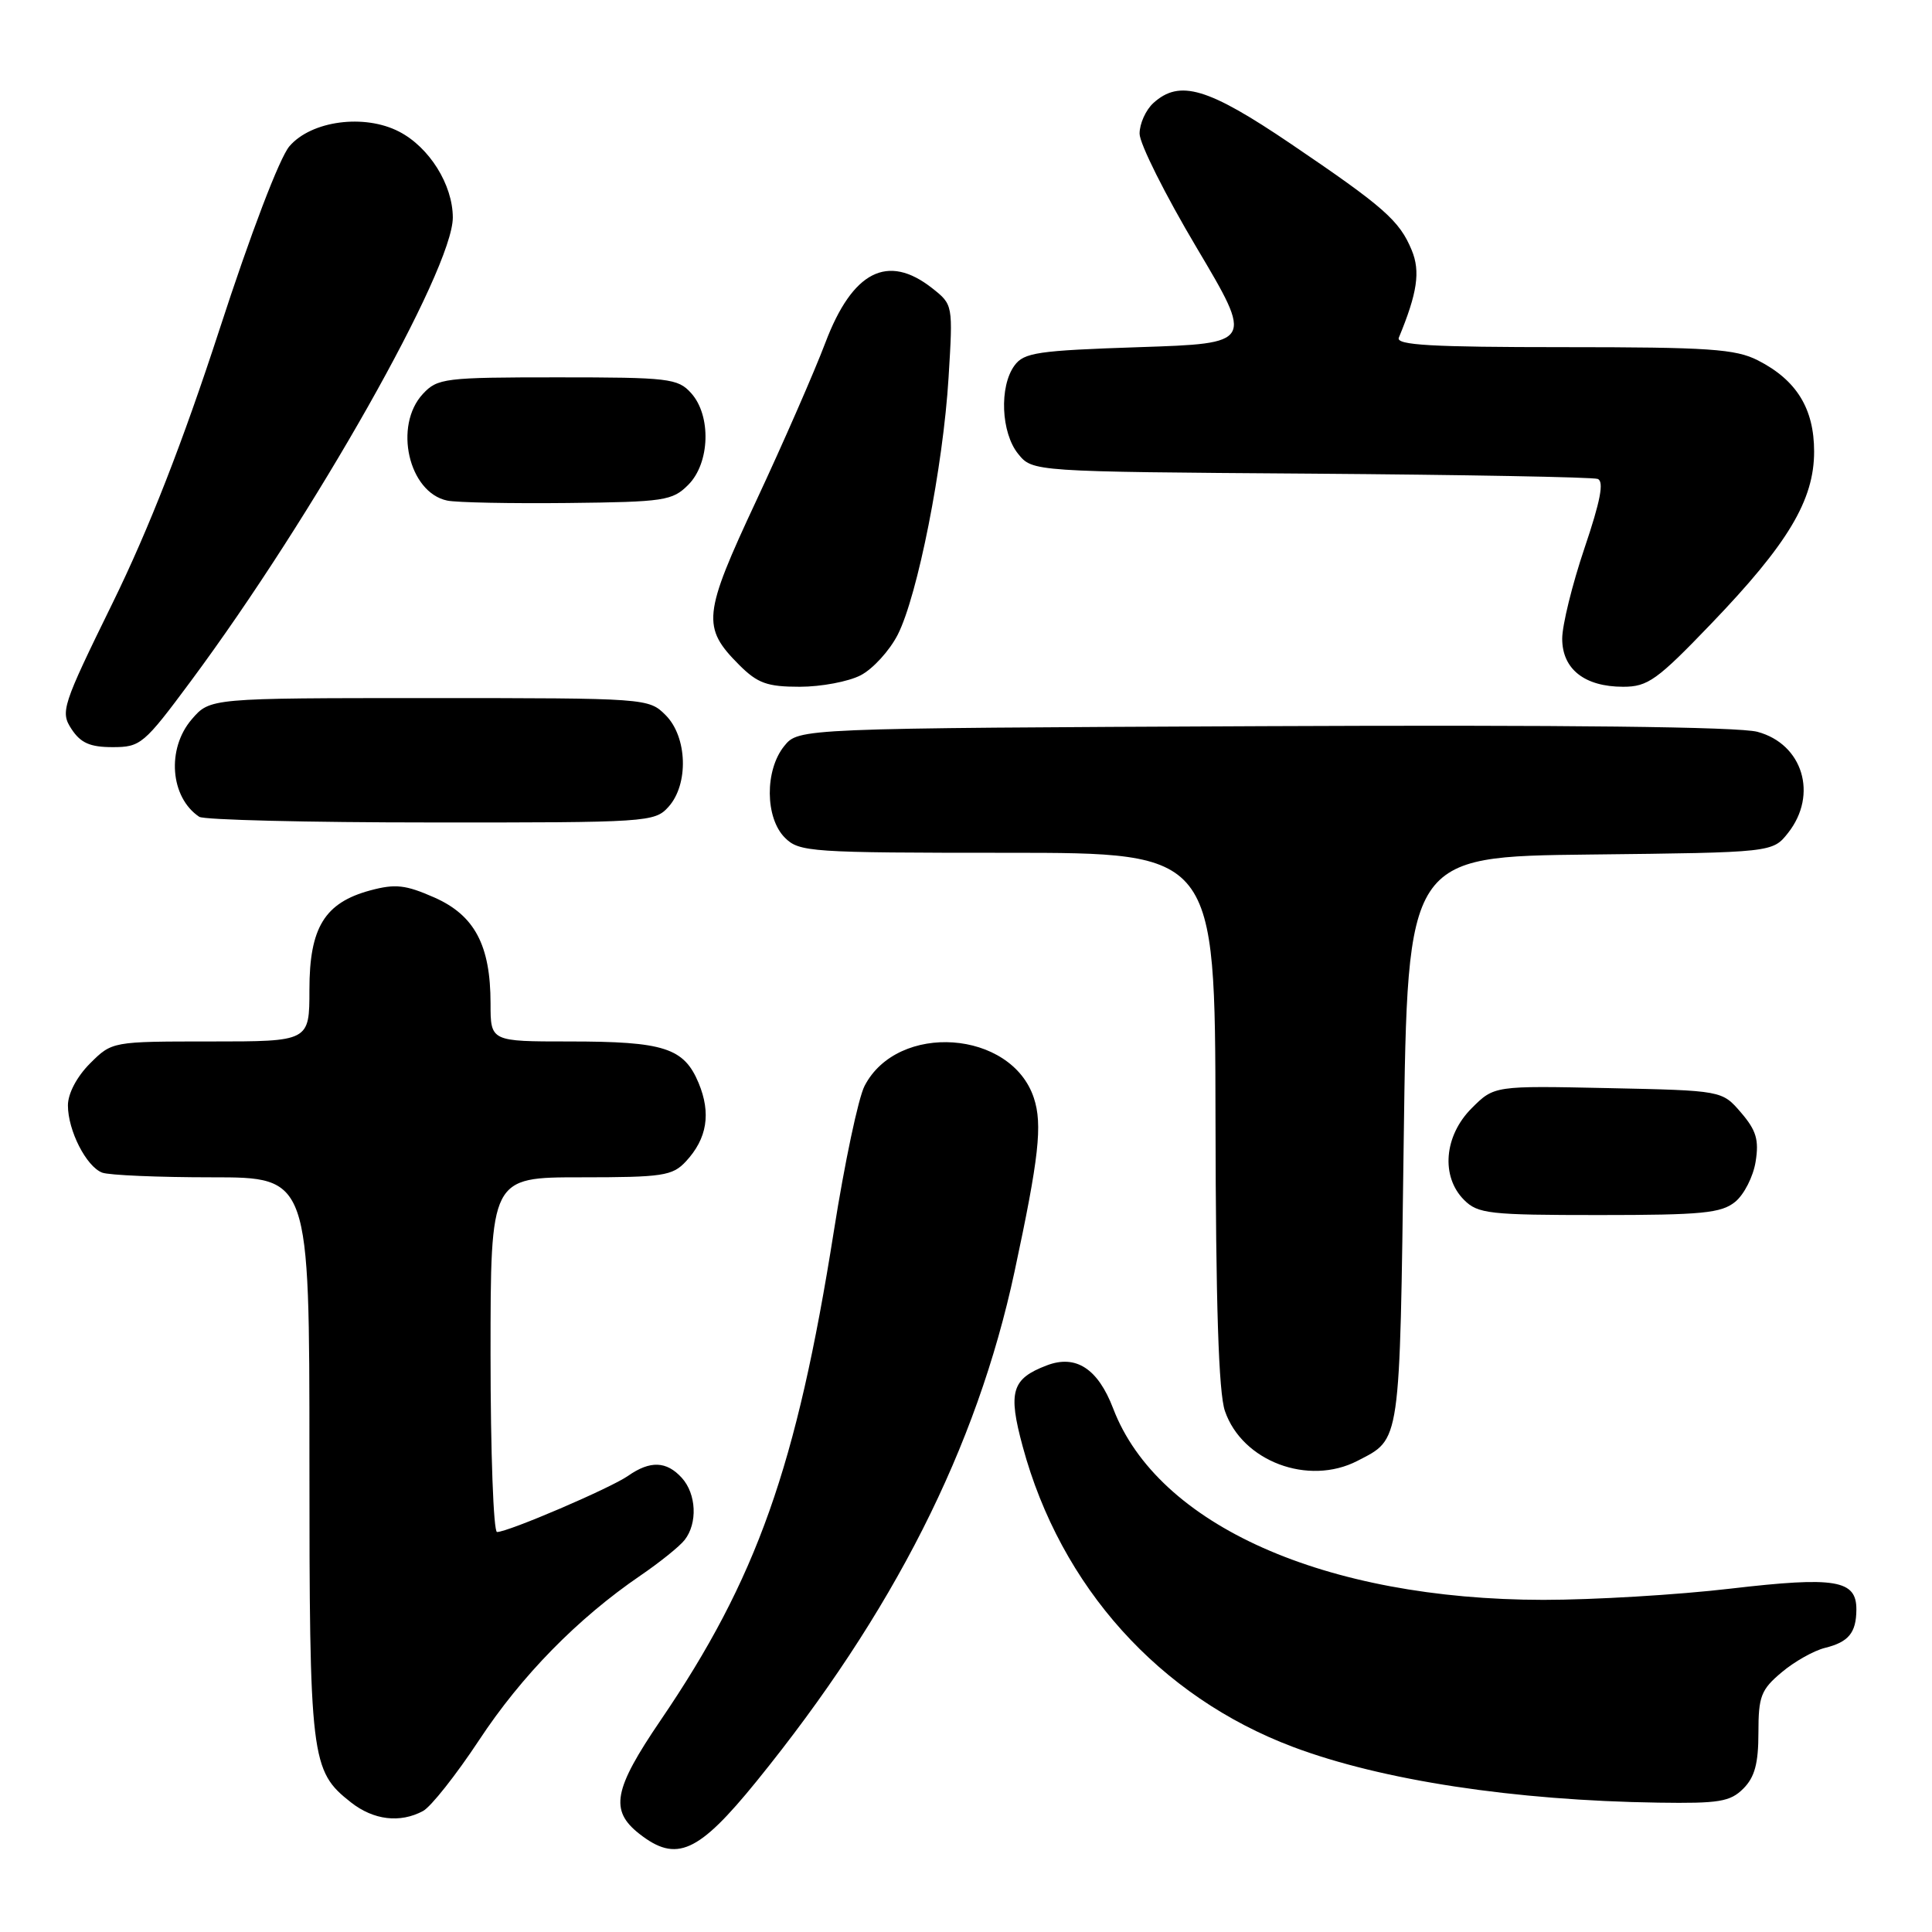 <?xml version="1.0" encoding="UTF-8" standalone="no"?>
<!DOCTYPE svg PUBLIC "-//W3C//DTD SVG 1.1//EN" "http://www.w3.org/Graphics/SVG/1.1/DTD/svg11.dtd" >
<svg xmlns="http://www.w3.org/2000/svg" xmlns:xlink="http://www.w3.org/1999/xlink" version="1.1" viewBox="0 0 256 256">
 <g >
 <path fill="currentColor"
d=" M 100.27 236.00 C 118.37 213.68 129.42 191.85 134.43 168.50 C 137.66 153.43 138.16 149.00 136.99 145.48 C 134.02 136.48 118.94 135.41 114.56 143.89 C 113.74 145.46 111.91 154.12 110.49 163.13 C 105.55 194.37 100.28 209.23 87.51 227.98 C 81.30 237.11 80.77 239.89 84.70 242.98 C 89.63 246.85 92.51 245.56 100.27 236.00 Z  M 56.05 239.97 C 57.10 239.41 60.44 235.18 63.48 230.58 C 69.09 222.06 76.54 214.45 84.86 208.77 C 87.41 207.03 90.05 204.91 90.72 204.05 C 92.45 201.84 92.28 197.97 90.35 195.83 C 88.32 193.59 86.15 193.51 83.22 195.56 C 80.89 197.19 67.34 203.00 65.86 203.00 C 65.39 203.00 65.00 192.43 65.00 179.50 C 65.00 156.00 65.00 156.00 76.96 156.00 C 87.82 156.00 89.10 155.81 90.88 153.90 C 93.70 150.87 94.24 147.52 92.57 143.50 C 90.62 138.84 87.99 138.00 75.43 138.00 C 65.00 138.00 65.00 138.00 65.00 132.97 C 65.00 125.25 62.89 121.28 57.55 118.92 C 53.74 117.24 52.39 117.09 49.07 117.98 C 43.02 119.61 41.00 122.90 41.00 131.13 C 41.00 138.00 41.00 138.00 27.92 138.00 C 14.85 138.00 14.85 138.00 11.92 140.92 C 10.18 142.67 9.00 144.90 9.00 146.47 C 9.00 149.80 11.43 154.57 13.54 155.38 C 14.44 155.72 20.98 156.00 28.08 156.00 C 41.00 156.00 41.00 156.00 41.00 193.03 C 41.00 233.23 41.17 234.63 46.51 238.83 C 49.50 241.18 53.01 241.60 56.05 239.97 Z  M 231.00 237.00 C 232.51 235.49 233.00 233.67 233.00 229.59 C 233.00 224.77 233.34 223.89 236.08 221.59 C 237.77 220.16 240.36 218.71 241.83 218.35 C 244.95 217.58 245.96 216.35 245.98 213.29 C 246.01 209.34 243.22 208.88 229.32 210.50 C 222.28 211.33 211.11 211.99 204.51 211.99 C 175.56 211.96 153.40 202.10 147.50 186.63 C 145.48 181.35 142.56 179.45 138.71 180.92 C 134.05 182.69 133.54 184.40 135.51 191.66 C 140.54 210.27 153.63 224.81 171.34 231.48 C 183.11 235.91 200.65 238.58 219.75 238.86 C 227.78 238.98 229.26 238.74 231.00 237.00 Z  M 179.87 193.57 C 185.63 190.59 185.46 191.74 186.00 151.10 C 186.50 113.50 186.50 113.50 210.69 113.23 C 234.88 112.96 234.88 112.96 236.94 110.35 C 240.92 105.29 238.88 98.58 232.87 96.97 C 230.41 96.30 207.25 96.04 167.44 96.22 C 105.82 96.50 105.82 96.50 103.91 98.86 C 101.33 102.05 101.37 108.37 104.00 111.00 C 105.90 112.90 107.33 113.00 133.50 113.00 C 161.00 113.00 161.00 113.00 161.06 148.25 C 161.10 172.82 161.47 184.55 162.31 186.97 C 164.60 193.64 173.37 196.93 179.87 193.57 Z  M 229.92 159.25 C 231.10 158.29 232.32 155.89 232.63 153.92 C 233.09 151.05 232.72 149.78 230.69 147.42 C 228.18 144.50 228.18 144.50 213.08 144.18 C 197.99 143.86 197.99 143.86 195.00 146.85 C 191.34 150.51 190.90 155.90 194.00 159.00 C 195.83 160.83 197.33 161.00 211.89 161.00 C 225.54 161.00 228.08 160.75 229.92 159.25 Z  M 88.57 106.92 C 91.28 103.93 91.08 97.64 88.20 94.76 C 85.96 92.52 85.71 92.50 56.88 92.50 C 27.83 92.50 27.83 92.50 25.41 95.31 C 22.05 99.21 22.55 105.66 26.40 108.23 C 27.00 108.64 40.82 108.98 57.10 108.98 C 85.81 109.00 86.75 108.94 88.57 106.92 Z  M 25.29 90.25 C 41.60 68.27 60.00 35.70 60.00 28.82 C 59.99 24.47 56.89 19.51 52.88 17.44 C 48.28 15.06 41.26 15.99 38.35 19.38 C 37.05 20.89 33.20 30.98 29.06 43.73 C 24.22 58.58 19.74 70.06 14.94 79.86 C 8.21 93.59 7.98 94.32 9.48 96.61 C 10.69 98.45 11.94 99.00 14.92 99.00 C 18.63 99.00 19.07 98.63 25.29 90.25 Z  M 114.04 89.48 C 115.66 88.64 117.86 86.23 118.95 84.11 C 121.59 78.92 124.97 61.86 125.69 50.02 C 126.28 40.37 126.28 40.37 123.51 38.18 C 117.62 33.55 112.96 35.93 109.37 45.40 C 107.89 49.30 103.78 58.70 100.24 66.28 C 93.12 81.50 92.96 83.11 97.97 88.13 C 100.39 90.54 101.66 91.00 105.97 91.00 C 108.79 91.00 112.42 90.32 114.04 89.48 Z  M 226.72 82.67 C 236.94 72.03 240.38 66.27 240.38 59.83 C 240.38 54.14 238.05 50.36 232.93 47.75 C 229.97 46.24 226.45 46.00 207.17 46.00 C 189.69 46.00 184.95 45.73 185.35 44.75 C 187.81 38.81 188.23 35.97 187.06 33.15 C 185.44 29.23 183.40 27.43 171.06 19.07 C 160.04 11.61 156.31 10.50 152.83 13.65 C 151.82 14.57 151.00 16.39 151.00 17.71 C 151.00 19.03 154.40 25.82 158.55 32.80 C 166.09 45.50 166.09 45.50 150.96 46.00 C 137.47 46.45 135.68 46.71 134.42 48.44 C 132.39 51.22 132.64 57.34 134.91 60.14 C 136.82 62.50 136.82 62.50 173.66 62.76 C 193.92 62.91 211.04 63.22 211.70 63.46 C 212.57 63.78 212.07 66.38 209.95 72.64 C 208.33 77.44 207.00 82.84 207.00 84.63 C 207.00 88.66 209.97 91.00 215.08 91.00 C 218.34 91.00 219.57 90.12 226.72 82.67 Z  M 91.20 64.24 C 94.08 61.36 94.27 55.06 91.57 52.08 C 89.82 50.14 88.62 50.00 73.88 50.00 C 58.91 50.00 57.97 50.12 56.04 52.19 C 52.12 56.40 54.14 65.26 59.26 66.33 C 60.49 66.59 67.68 66.73 75.23 66.65 C 88.03 66.51 89.10 66.35 91.20 64.24 Z "/>
</g>
</svg>